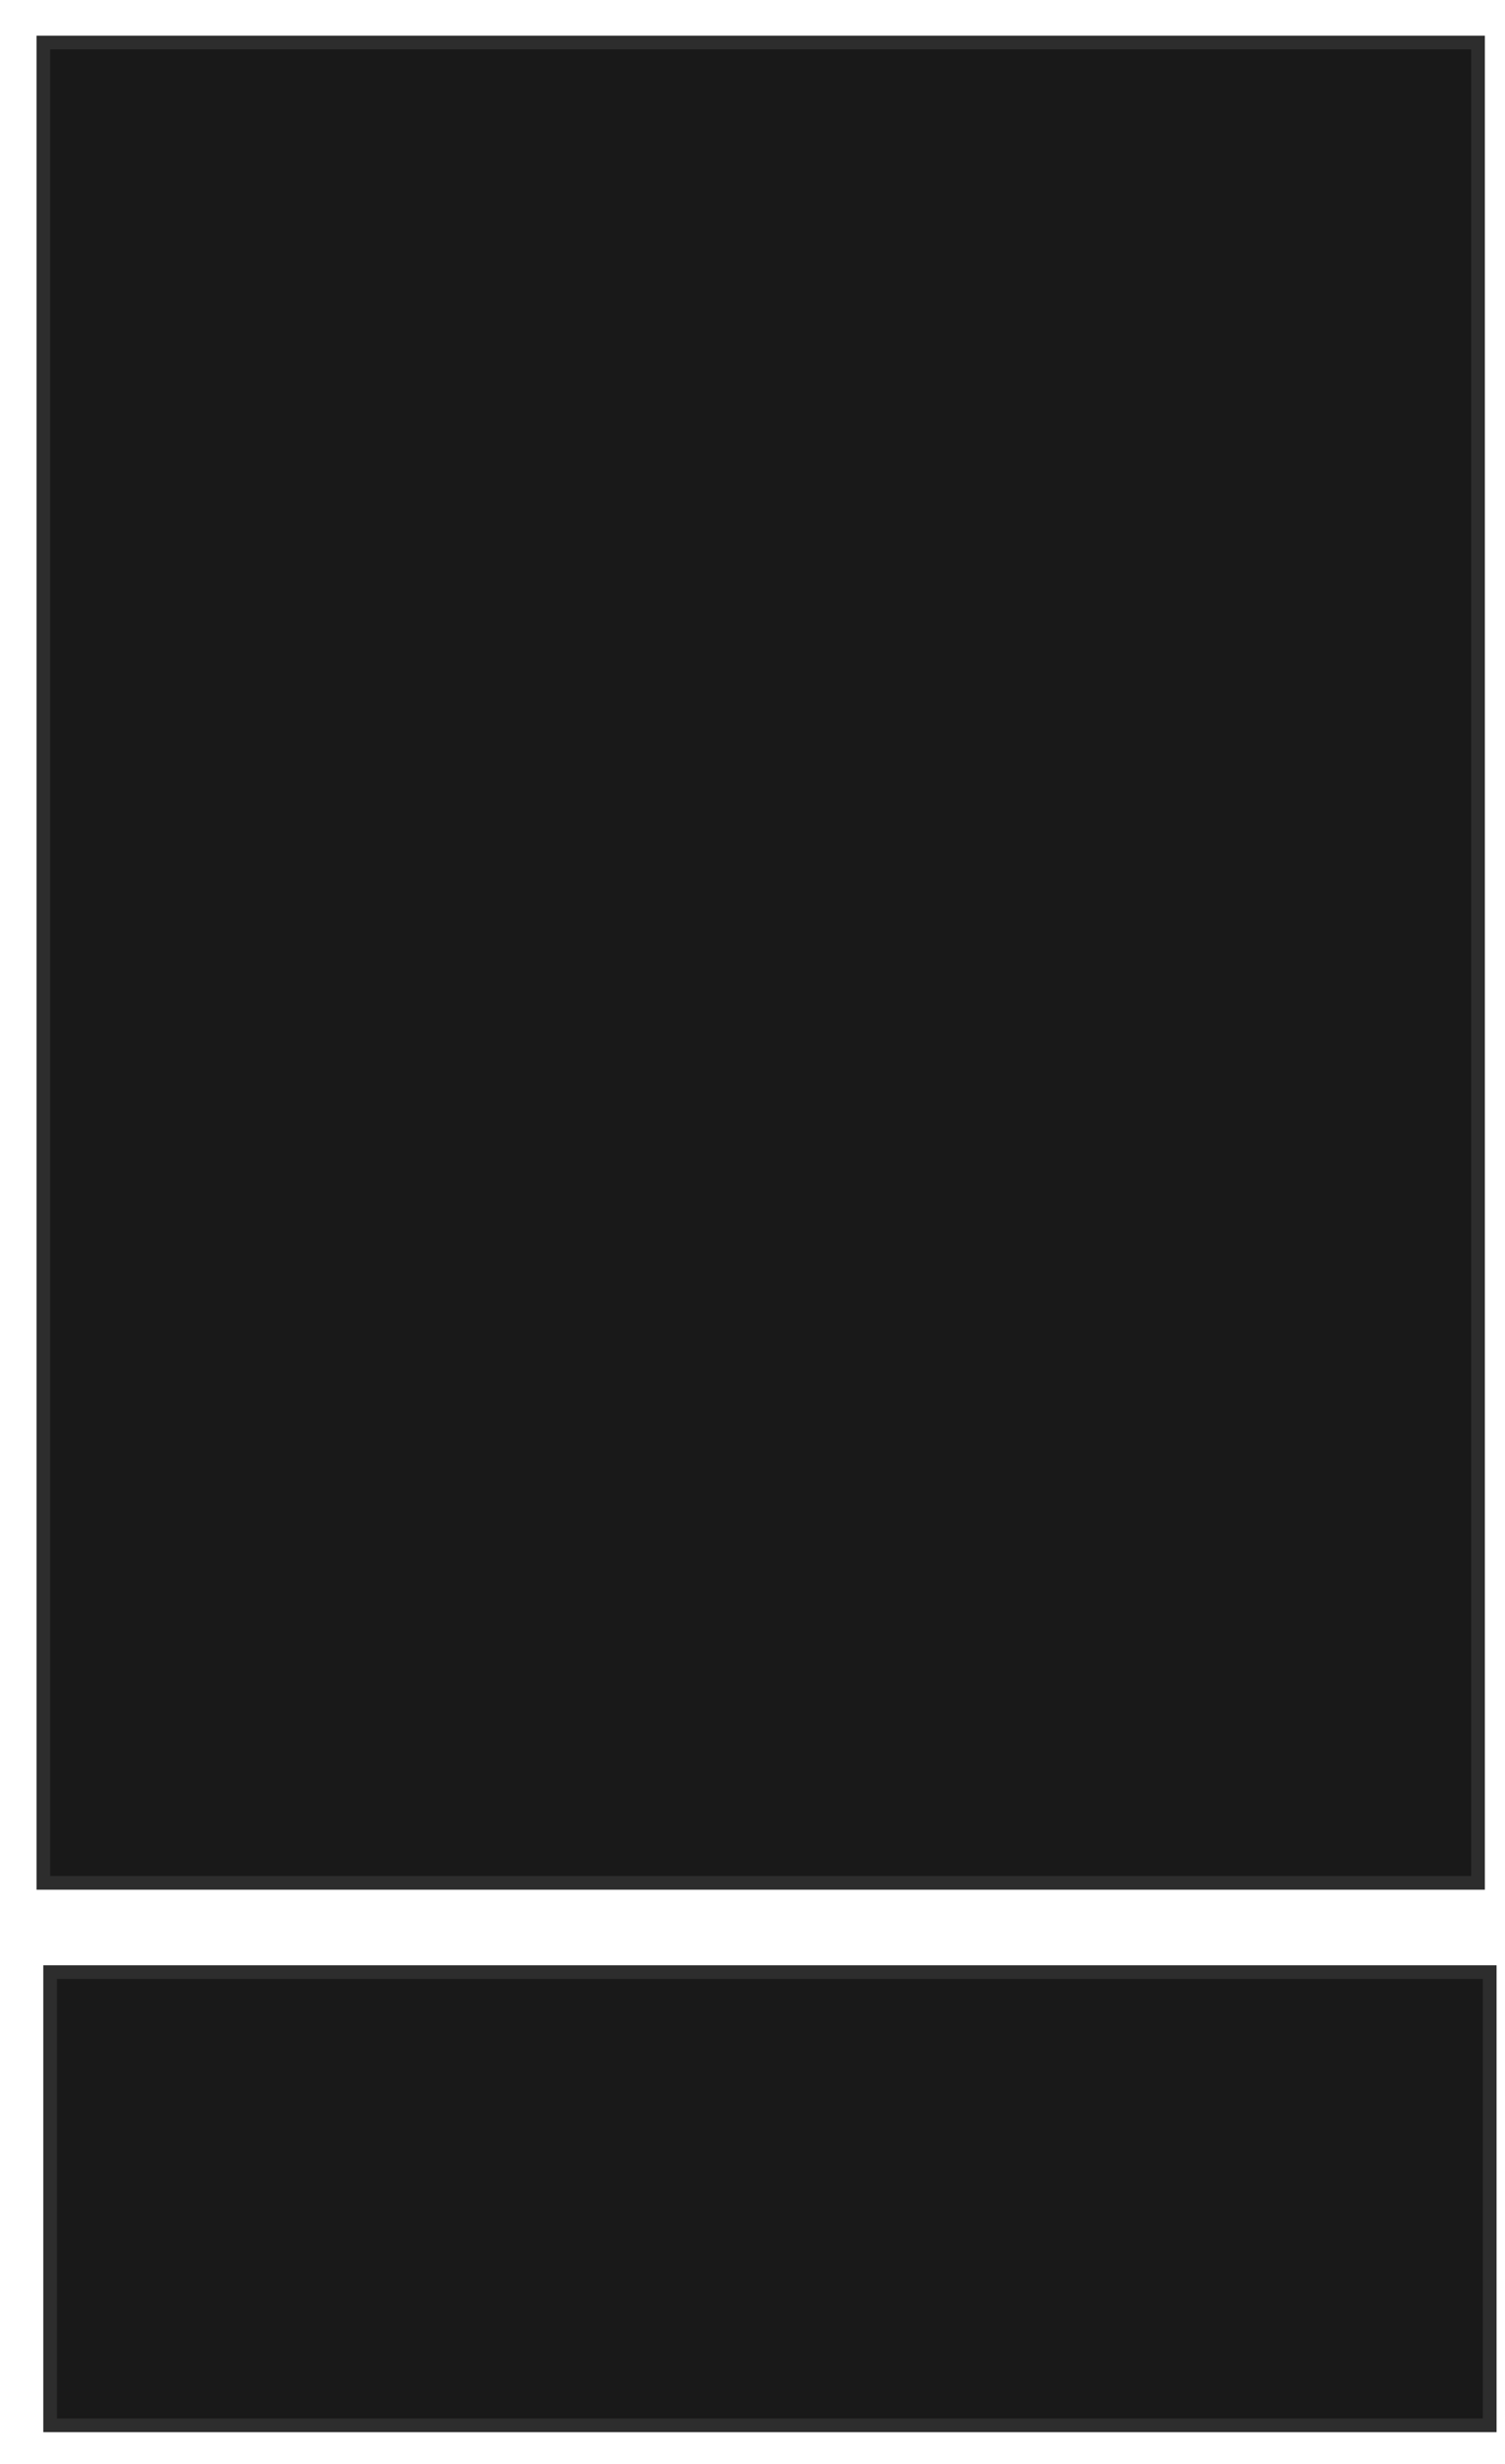 <svg xmlns="http://www.w3.org/2000/svg" width="110" height="180">
 <!-- Created with Image Occlusion Enhanced -->
 <g>
  <title>Labels</title>
 </g>
 <g>
  <title>Masks</title>
  <rect stroke="#2D2D2D" id="a7ccb444c65d4253874602283a40ab64-oa-1" height="33.108" width="105.219" y="144.069" x="3.663" fill="#191919"/>
  <rect stroke="#2D2D2D" id="a7ccb444c65d4253874602283a40ab64-oa-2" height="134.442" width="104.86" y="3.107" x="3.168" fill="#191919"/>
 </g>
</svg>
